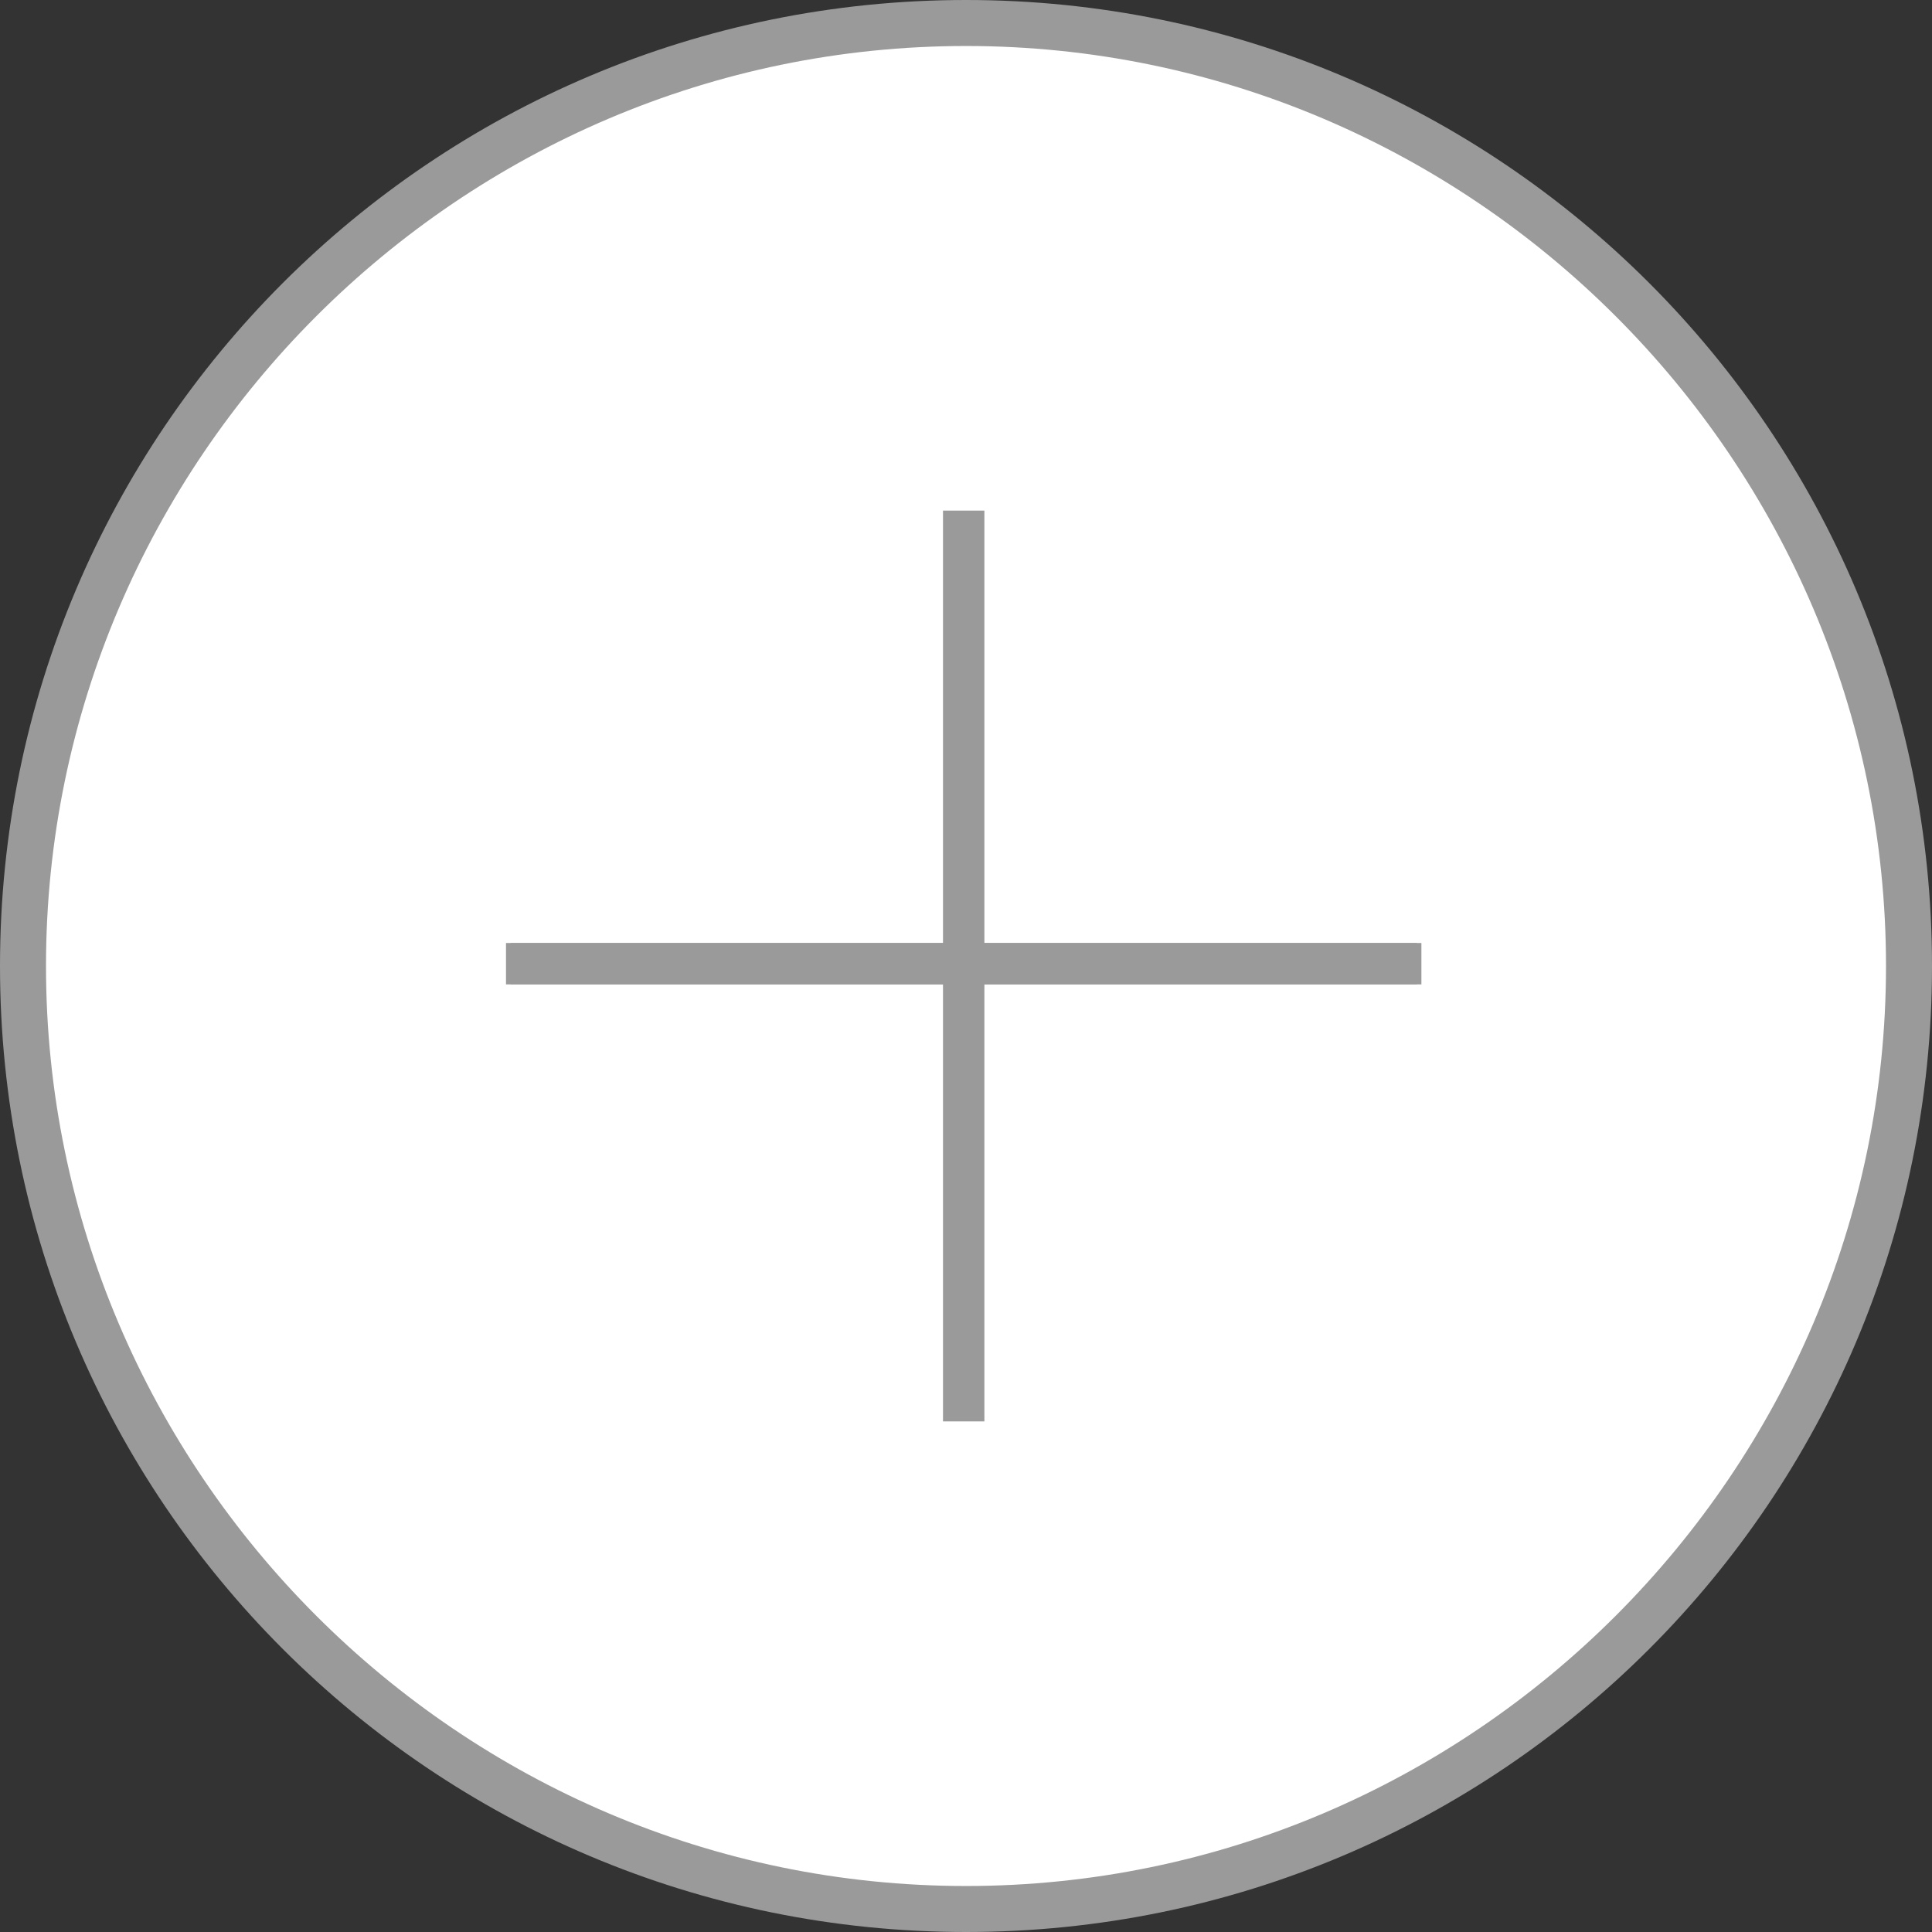 <?xml version="1.0" encoding="utf-8"?>
<!-- Generator: Adobe Illustrator 19.0.0, SVG Export Plug-In . SVG Version: 6.00 Build 0)  -->
<svg version="1.1" id="图层_1" xmlns="http://www.w3.org/2000/svg" xmlns:xlink="http://www.w3.org/1999/xlink" x="0px" y="0px"
	 viewBox="0 0 42 42" style="enable-background:new 0 0 42 42;" xml:space="preserve">
<rect x="0" y="0" width="42" height="42" fill="#333333" stroke="none"/>
<style type="text/css">
	.st0{fill:#FFFFFF;}
	.st1{fill:#9A9A9A;}
</style>
<g>
	<path class="st0" d="M21,41.5C9.7,41.5,0.5,32.3,0.5,21C0.5,9.7,9.7,0.5,21,0.5c11.3,0,20.5,9.2,20.5,20.5
		C41.5,32.3,32.3,41.5,21,41.5z"/>
	<path class="st1" d="M21,1c11,0,20,9,20,20s-9,20-20,20S1,32,1,21S10,1,21,1 M21,0C9.4,0,0,9.4,0,21c0,11.6,9.4,21,21,21
		c11.6,0,21-9.4,21-21C42,9.4,32.6,0,21,0L21,0z"/>
</g>
<rect x="11" y="20.5" class="st1" width="19.8" height="0.9"/>
<rect x="11.1" y="20.5" class="st1" width="19.8" height="0.9"/>
<rect x="20.5" y="11.1" class="st1" width="0.9" height="19.8"/>
</svg>
